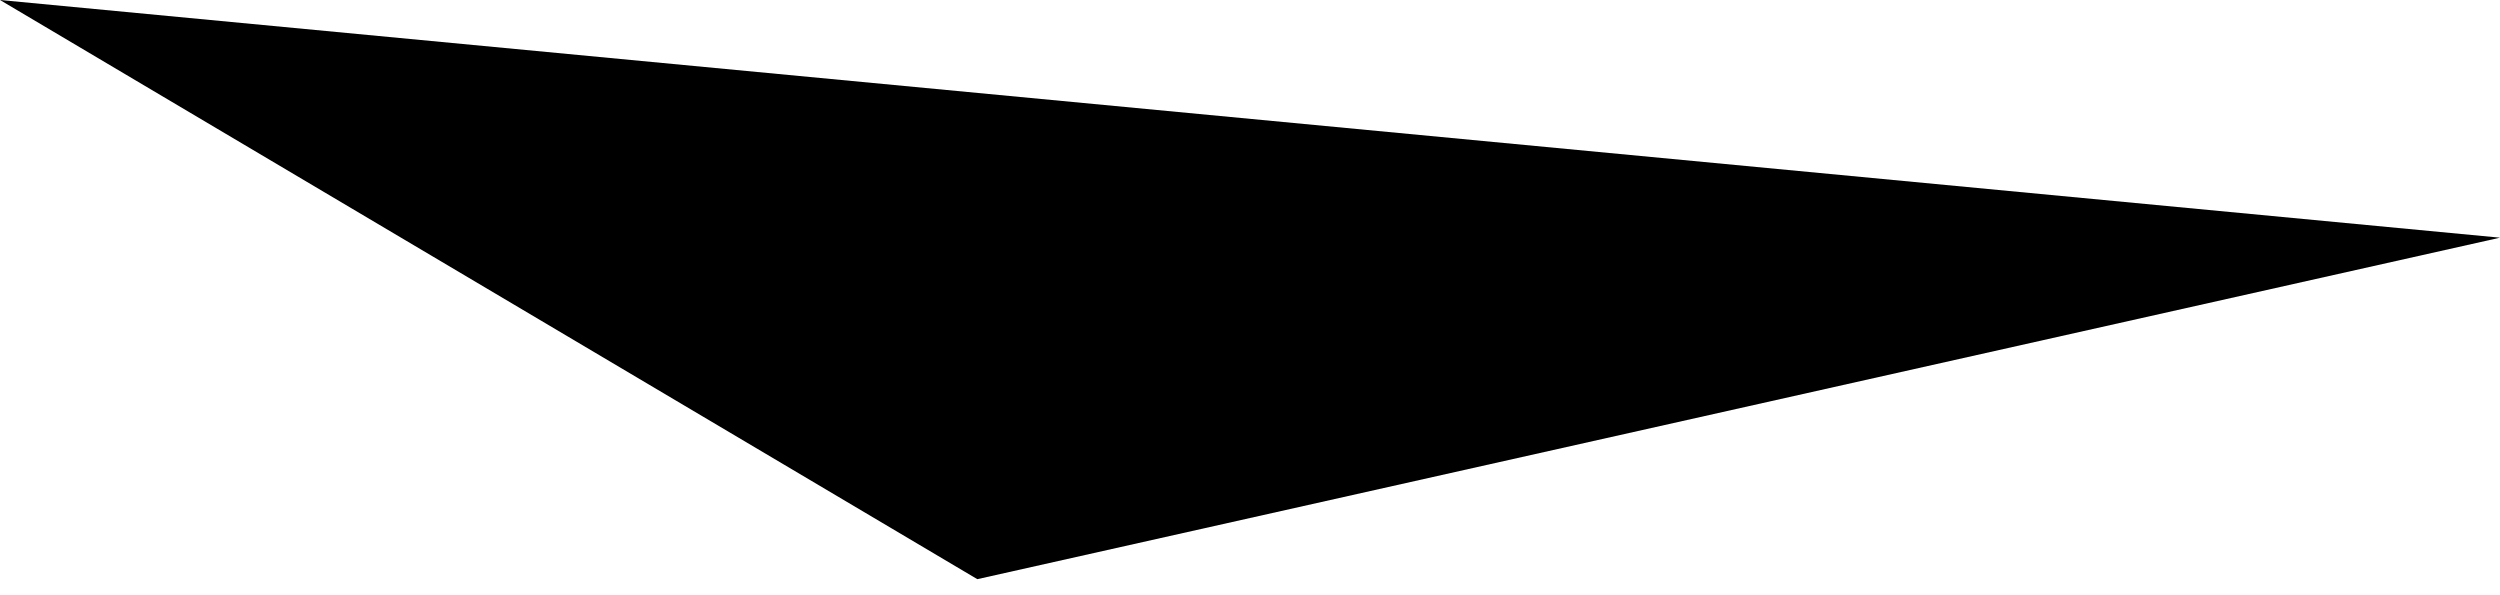 <svg width="42" height="10" viewBox="0 0 42 10" fill="none" xmlns="http://www.w3.org/2000/svg">
<path opacity="0.46" d="M42 3.993L-5.27641e-05 3.58833e-05L16.419 9.73L42 3.993Z" fill="#1E5EFF" style="fill:#1E5EFF;fill:color(display-p3 0.119 0.369 1);fill-opacity:1;"/>
</svg>
